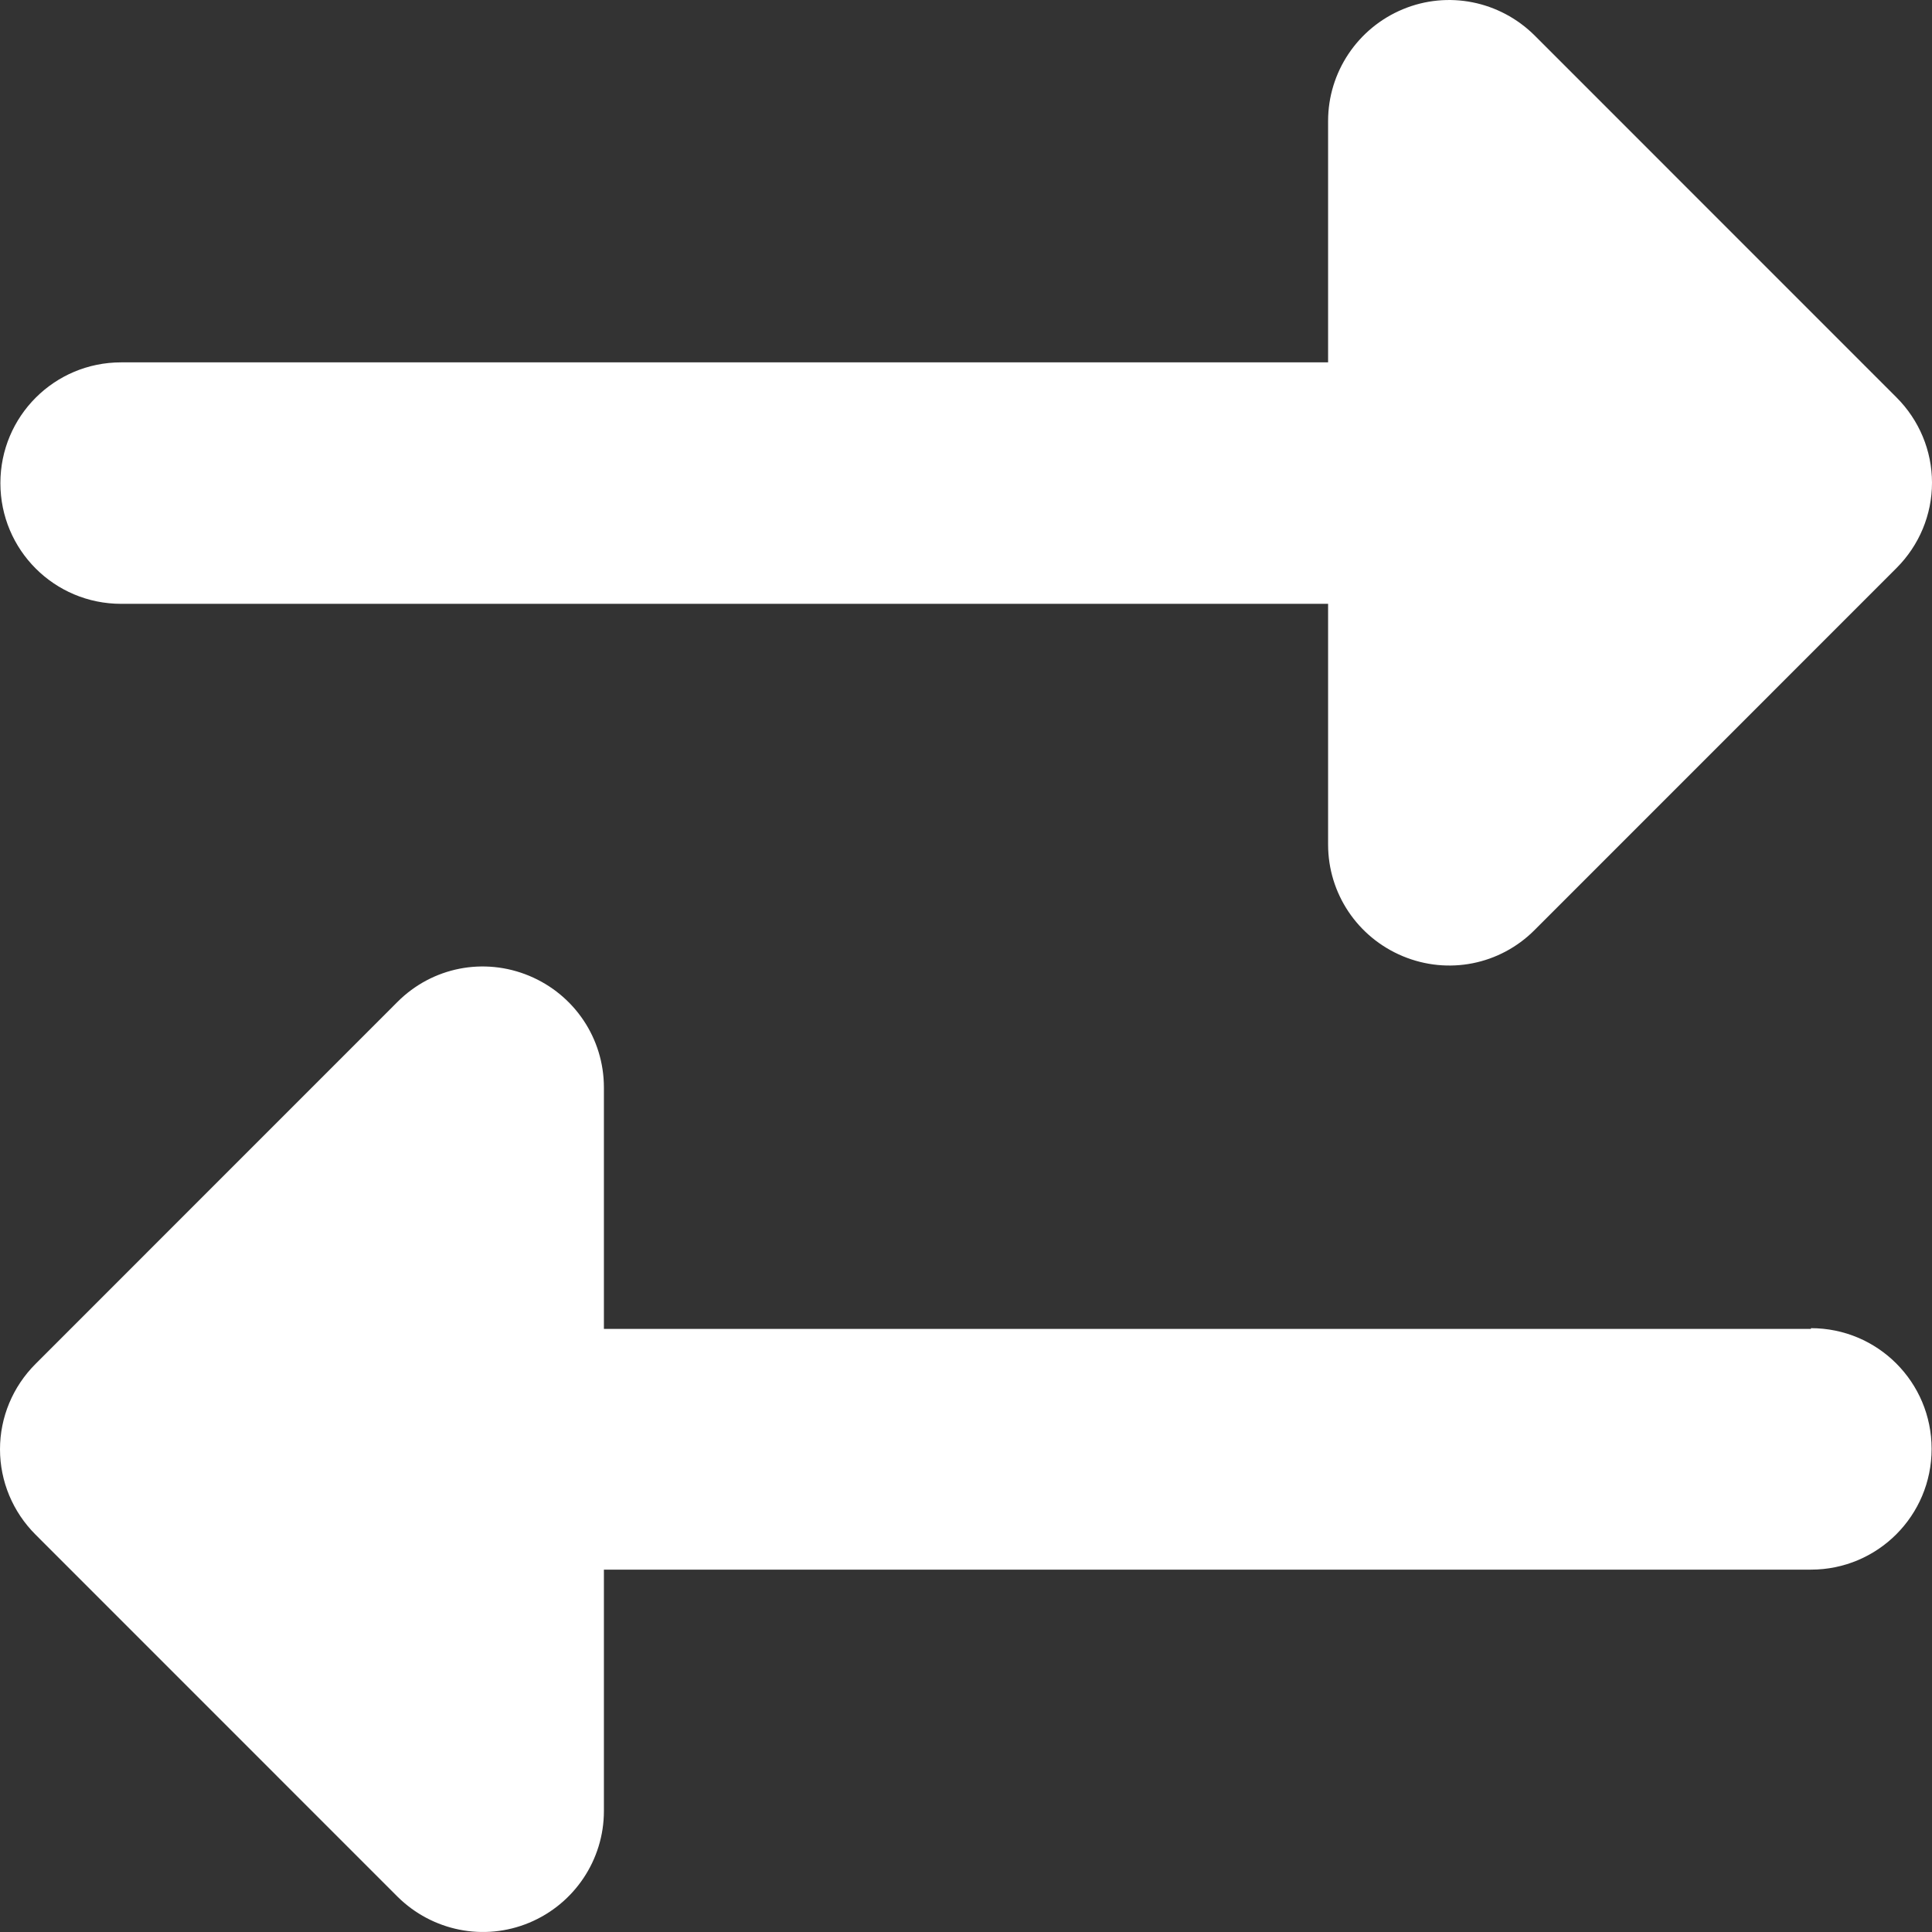 <svg width="50" height="50" viewBox="0 0 50 50" fill="none" xmlns="http://www.w3.org/2000/svg">
<rect x="0" y="0" width="50" height="50" fill="#333333" stroke="none"/>
<path id="Vector" d="M3.134 9.378H34.371V3.13C34.371 1.87 35.133 0.728 36.304 0.24C37.476 -0.248 38.813 0.025 39.711 0.913L49.082 10.286C49.668 10.872 50 11.663 50 12.493C50 13.323 49.668 14.114 49.082 14.7L39.711 24.073C38.813 24.971 37.476 25.234 36.304 24.746C35.133 24.258 34.371 23.125 34.371 21.856V15.627H3.134C1.406 15.627 0.01 14.231 0.01 12.503C0.01 10.775 1.406 9.378 3.134 9.378ZM46.867 34.373C48.594 34.373 49.99 35.769 49.99 37.497C49.99 39.225 48.594 40.622 46.867 40.622H15.629V46.87C15.629 48.13 14.867 49.272 13.696 49.76C12.524 50.248 11.187 49.975 10.289 49.087L0.918 39.714C0.332 39.128 0 38.337 0 37.507C0 36.677 0.332 35.886 0.918 35.3L10.289 25.927C11.187 25.029 12.524 24.766 13.696 25.254C14.867 25.742 15.629 26.875 15.629 28.144V34.392H46.867V34.373Z" fill="white"/>
</svg>
